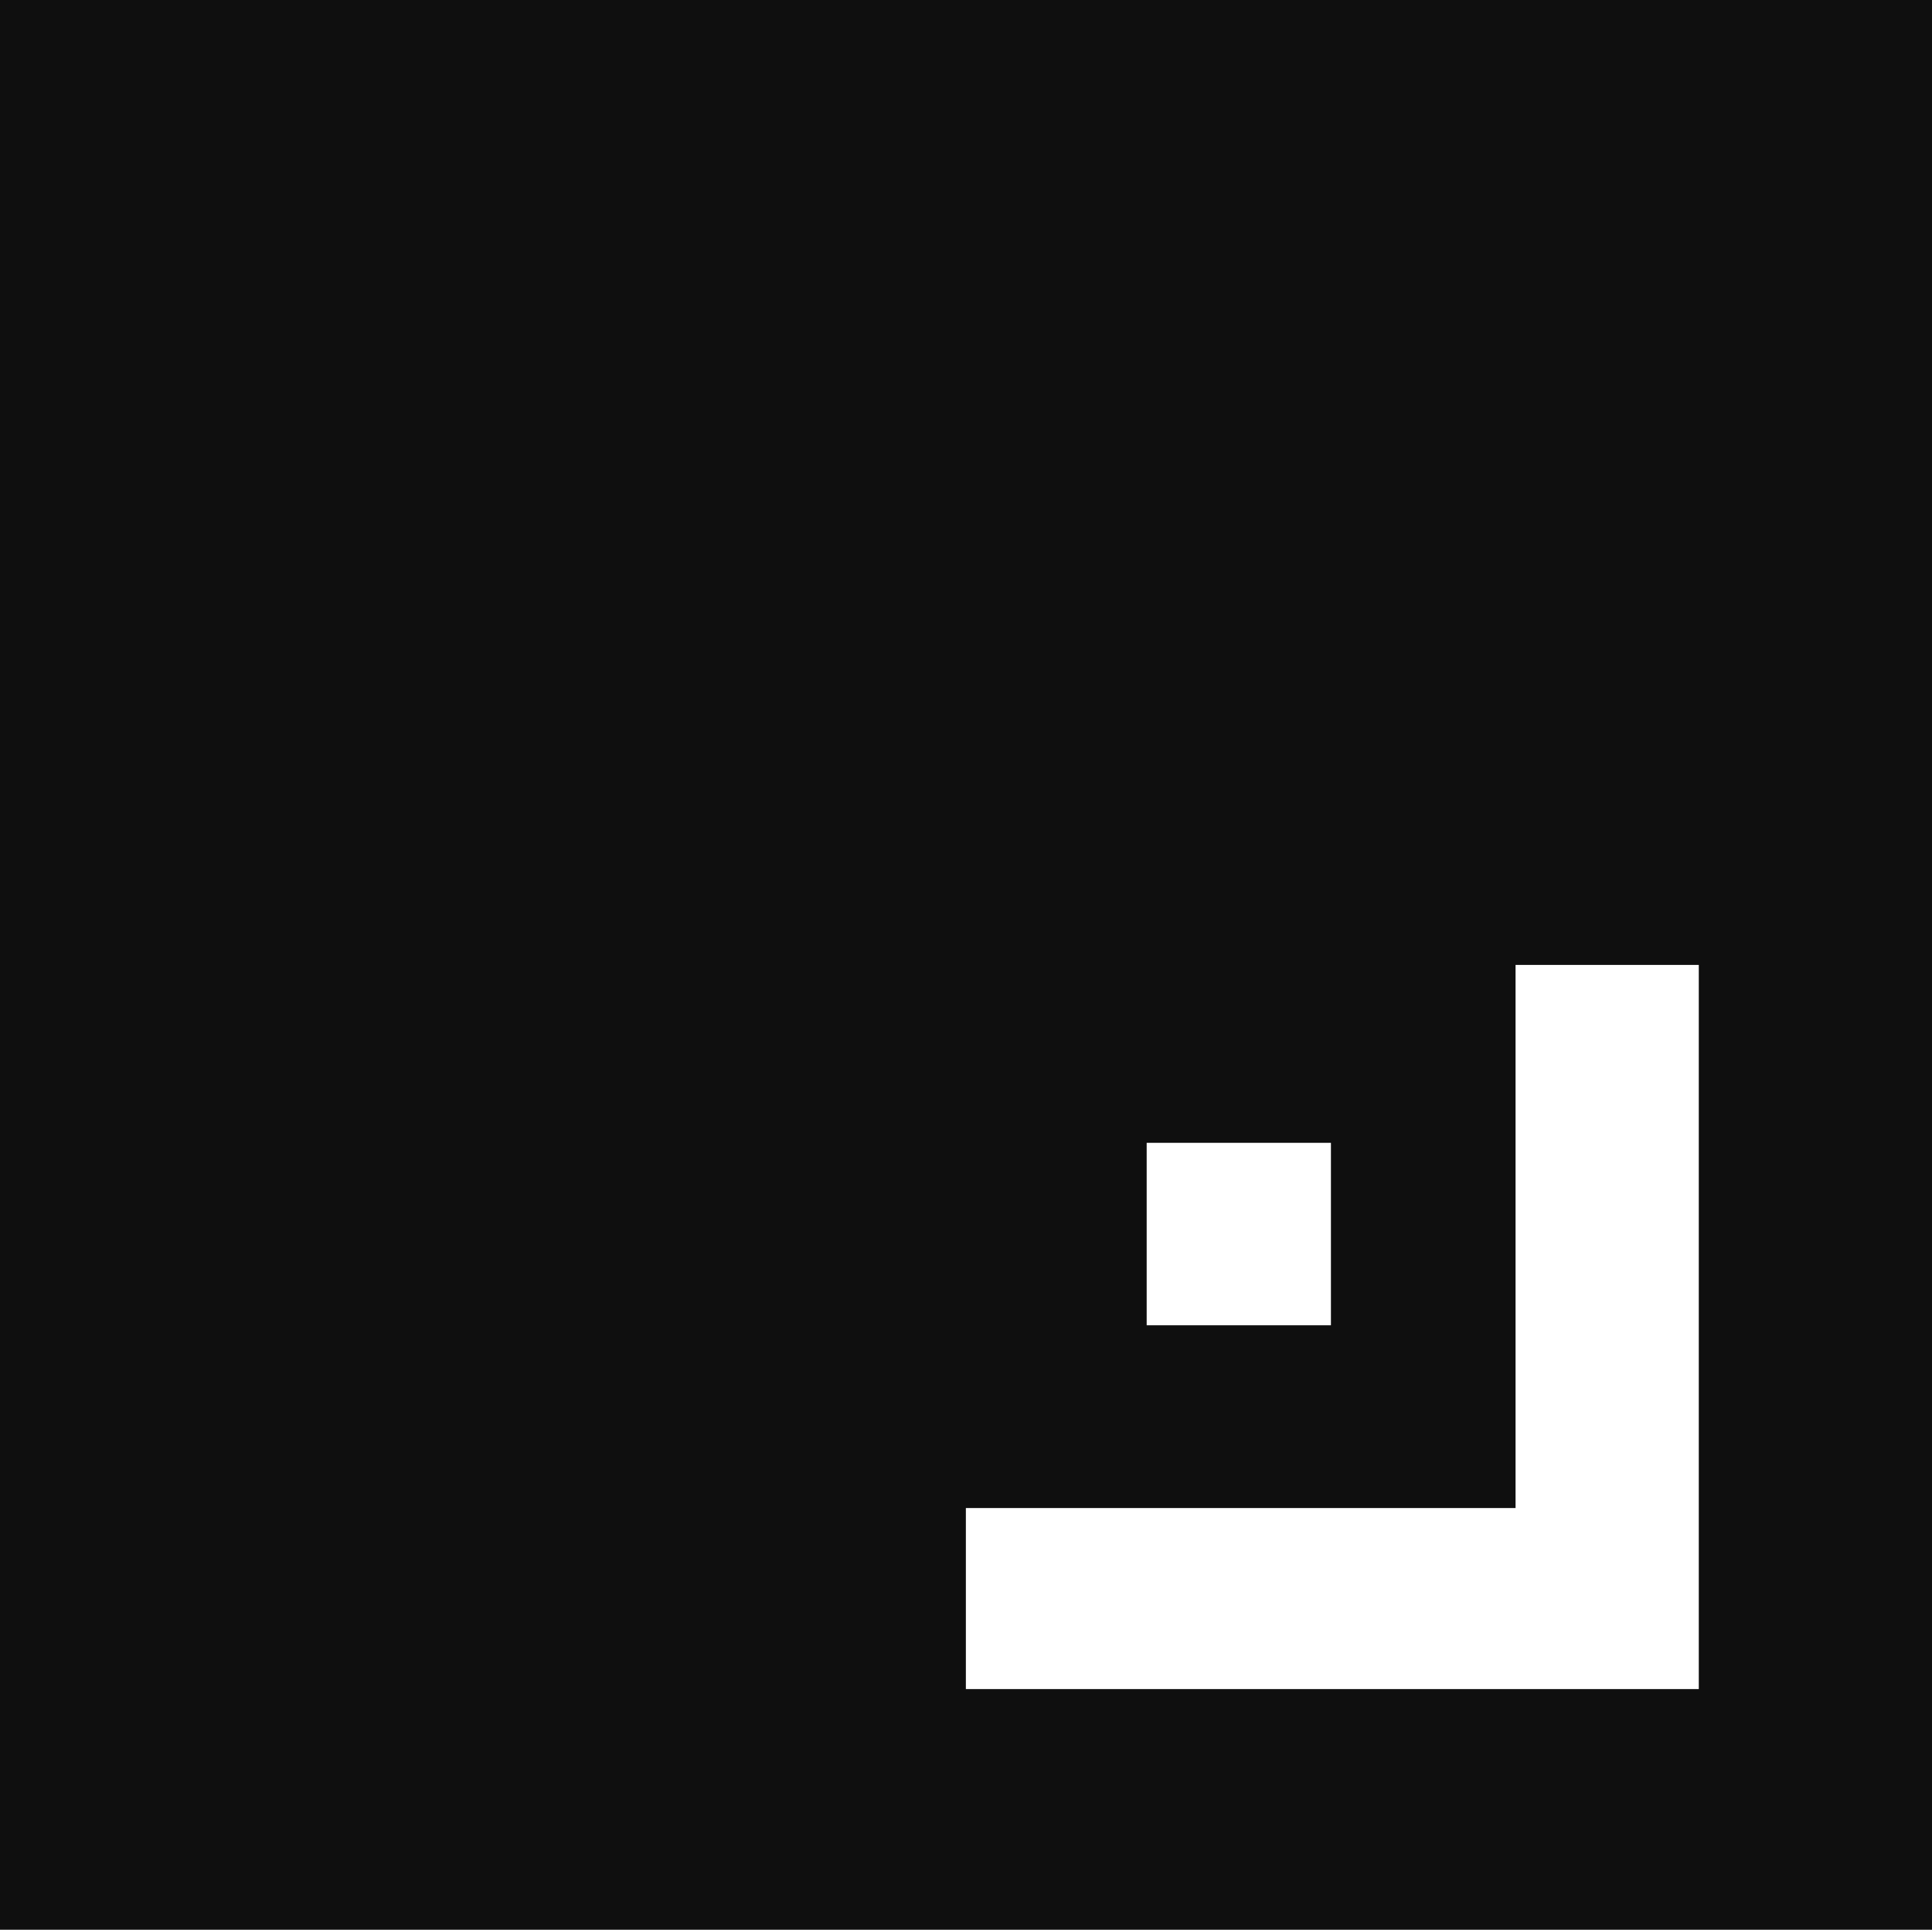 <svg width="1080px" height="1079px" viewBox="0 0 1080 1079" version="1.1" xmlns="http://www.w3.org/2000/svg" xmlns:xlink="http://www.w3.org/1999/xlink">
    <g stroke="none" stroke-width="1" fill="none" fill-rule="evenodd">
        <rect fill="#0F0F0F" x="0" y="0" width="1080" height="1079"></rect>
        <polygon fill="#FFFFFF" points="847.205 843.202 847.205 539.52 949.632 539.52 949.632 944.429 539.925 944.429 539.925 843.202"></polygon>
        <rect fill="#FFFFFF" x="641" y="639" width="103" height="102"></rect>
    </g>
</svg>
